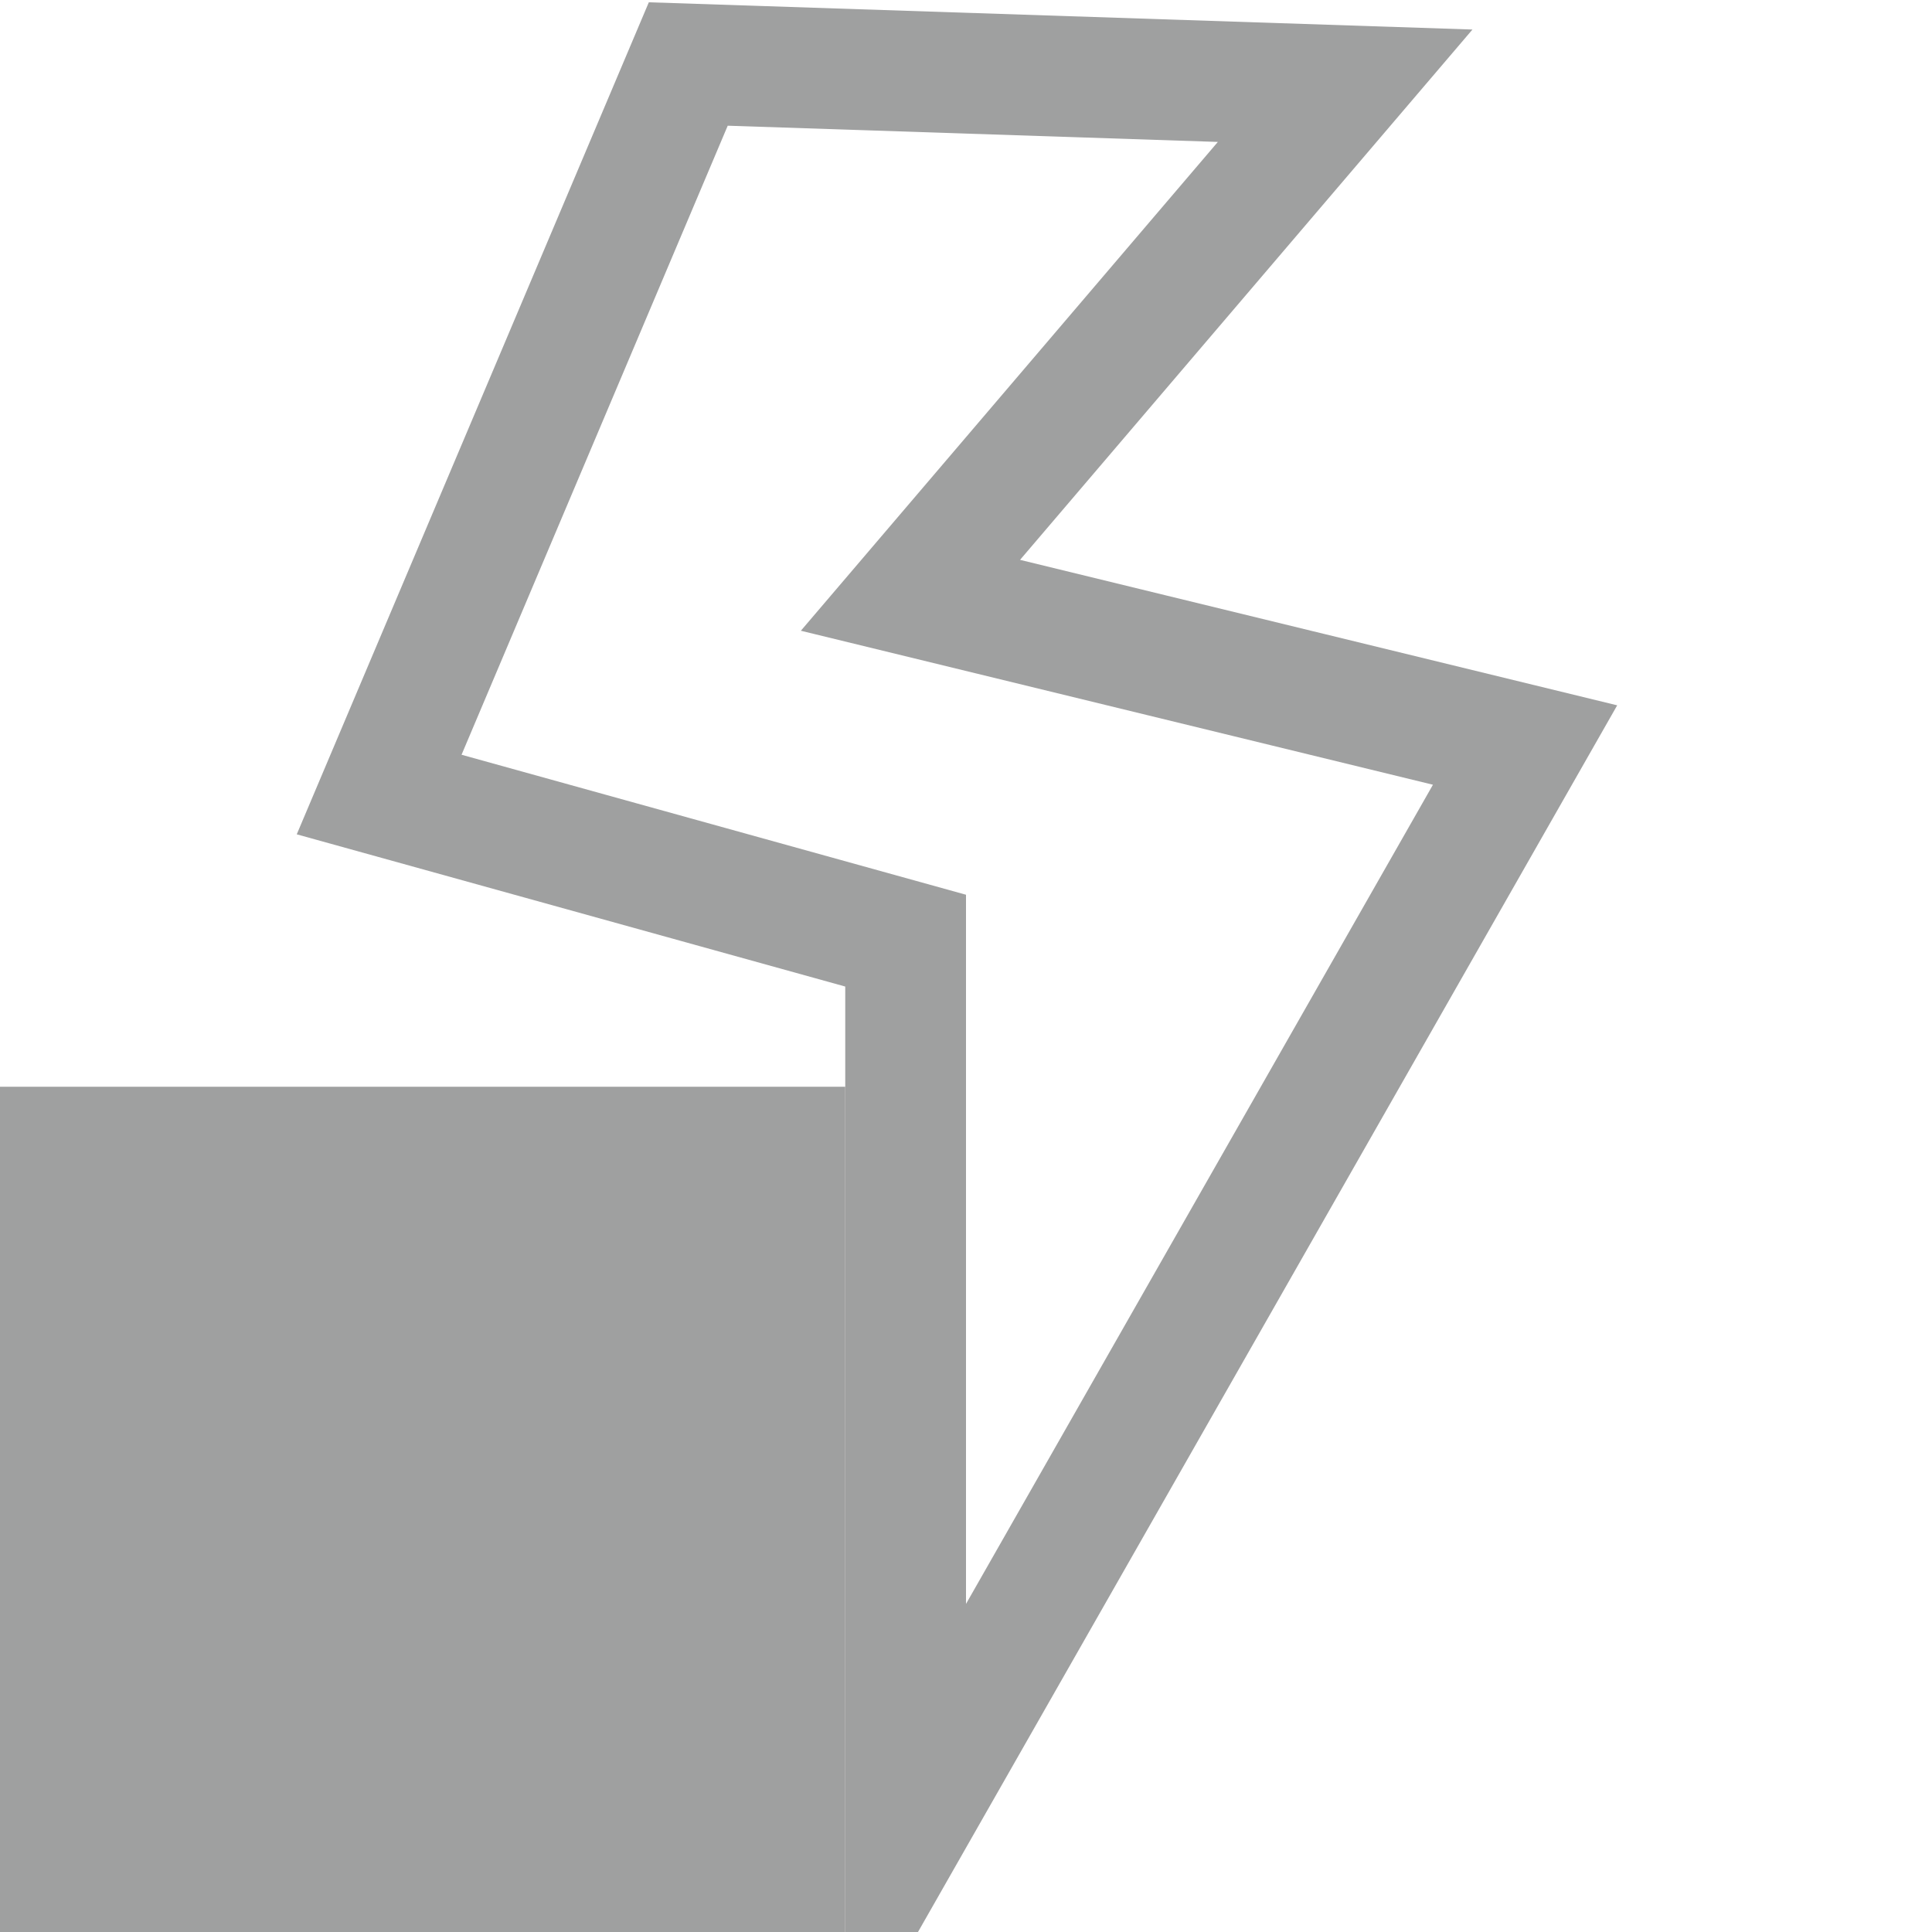 <svg xmlns="http://www.w3.org/2000/svg" viewBox="0 0 16 16"><defs><style>.cls-1,.cls-3{fill:none;}.cls-1{stroke:#9fa0a0;}.cls-1,.cls-2,.cls-3{stroke-miterlimit:10;}.cls-2{fill:#9fa0a0;stroke:#9fa0a0;}.cls-3{stroke:#9fa0a0;}</style></defs><title>trigger_invalid</title><g id="图层_2" data-name="图层 2"><path class="cls-1" d="M7.5,7.79v7.38l5.13-9L7.54,4.93,11.14.71,5.7.53,3.14,6.58Z"/><rect class="cls-2" x="0.5" y="9.5" width="6" height="6"/><line class="cls-3" x1="0.86" y1="15.13" x2="6.21" y2="9.78"/><line class="cls-3" x1="0.62" y1="9.78" x2="6.04" y2="15.21"/></g></svg>